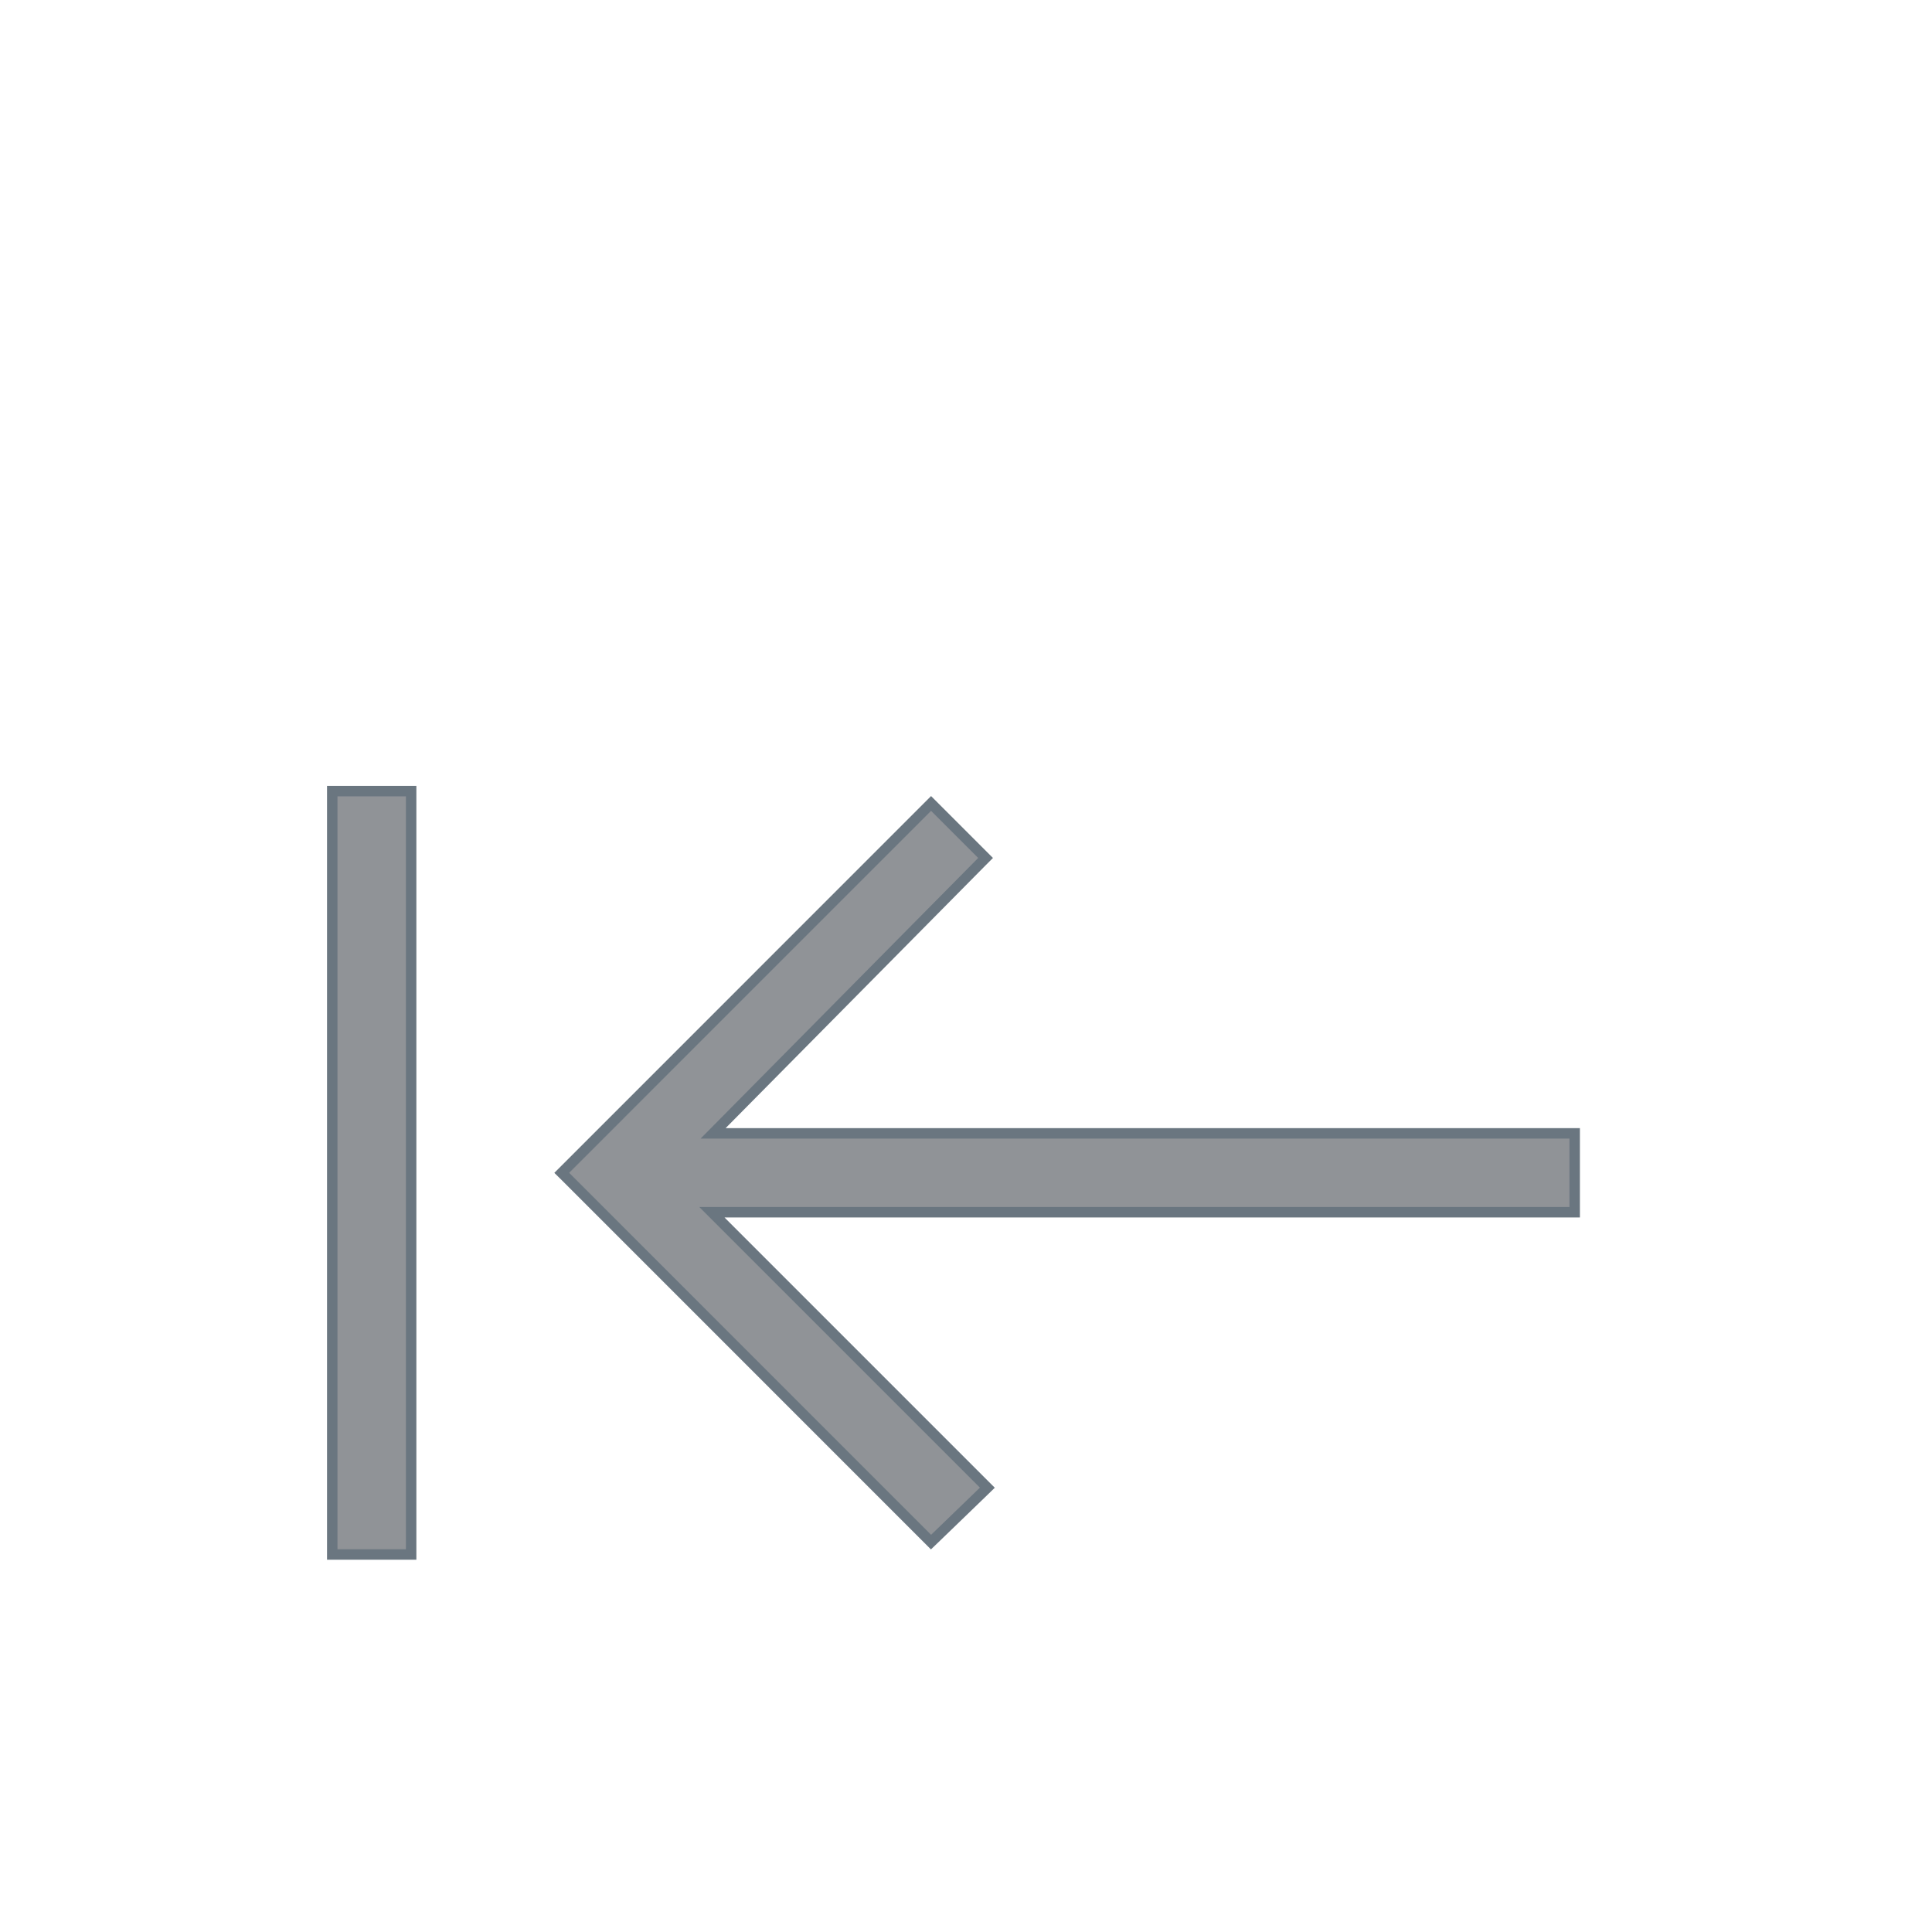 <svg width="37" height="37" viewBox="0 0 37 37" fill="none" xmlns="http://www.w3.org/2000/svg">
<g filter="url(#filter0_d_639_3)">
<path d="M7.874 25.67V25.77H7.774H6.463H6.363V25.67V11.251V11.151H6.463H7.774H7.874V11.251V25.67ZM17.901 25.465L17.83 25.533L17.76 25.463L10.829 18.531L10.758 18.461L10.829 18.39L17.76 11.458L17.831 11.387L17.902 11.458L18.804 12.36L18.875 12.431L18.805 12.501L13.657 17.705H30.057H30.157V17.805V19.116V19.216H30.057H13.634L18.837 24.419L18.909 24.491L18.836 24.562L17.901 25.465Z" fill="#909397" stroke="#6A7680" stroke-width="0.2"/>
</g>
<defs>
<filter id="filter0_d_639_3" x="-3.74" y="0.461" width="44" height="44" filterUnits="userSpaceOnUse" color-interpolation-filters="sRGB">
<feFlood flood-opacity="0" result="BackgroundImageFix"/>
<feColorMatrix in="SourceAlpha" type="matrix" values="0 0 0 0 0 0 0 0 0 0 0 0 0 0 0 0 0 0 127 0" result="hardAlpha"/>
<feOffset dy="4"/>
<feGaussianBlur stdDeviation="2"/>
<feComposite in2="hardAlpha" operator="out"/>
<feColorMatrix type="matrix" values="0 0 0 0 0 0 0 0 0 0 0 0 0 0 0 0 0 0 0.25 0"/>
<feBlend mode="normal" in2="BackgroundImageFix" result="effect1_dropShadow_639_3"/>
<feBlend mode="normal" in="SourceGraphic" in2="effect1_dropShadow_639_3" result="shape"/>
</filter>
</defs>
</svg>

